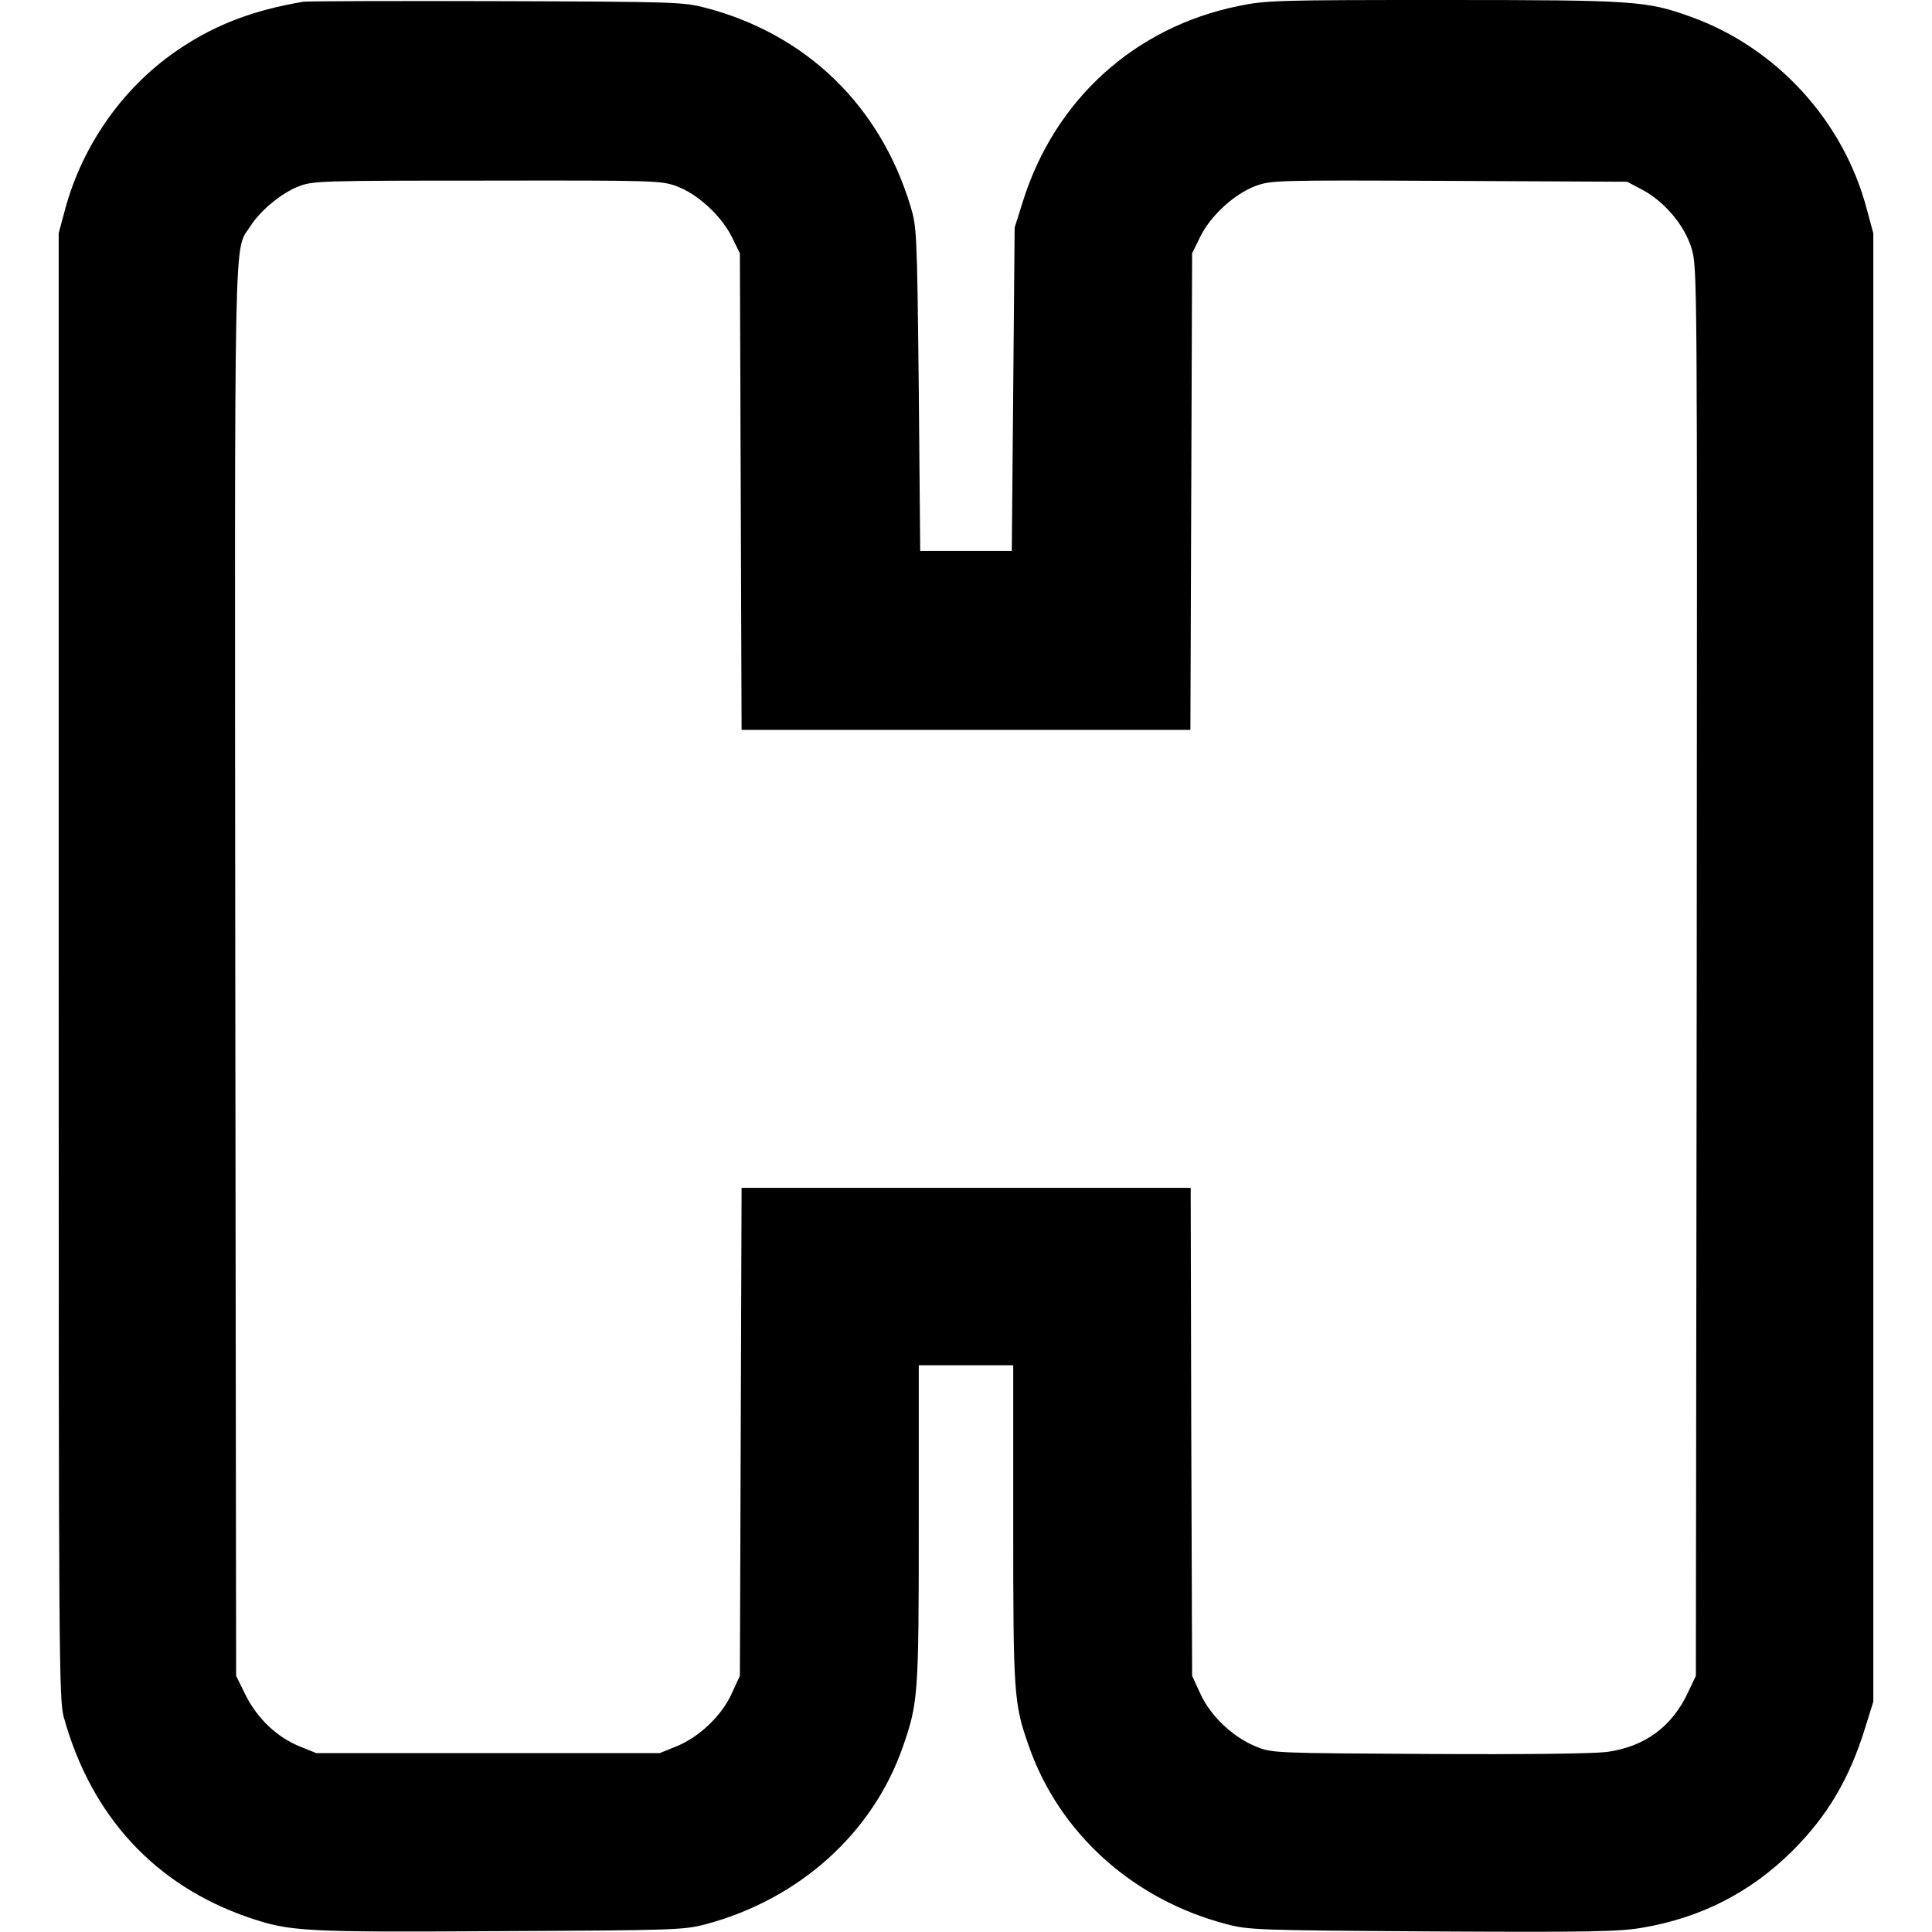 <?xml version="1.0" standalone="no"?>
<!DOCTYPE svg PUBLIC "-//W3C//DTD SVG 20010904//EN"
 "http://www.w3.org/TR/2001/REC-SVG-20010904/DTD/svg10.dtd">
<svg version="1.0" xmlns="http://www.w3.org/2000/svg"
 width="675pt" height="675pt" viewBox="0 0 675 675"
 preserveAspectRatio="xMidYMid meet">
<g transform="translate(0,675) scale(0.1,-0.1)"
fill="#000000" stroke="none">
<path d="M1060 6744 c-171 -29 -300 -77 -426 -160 -198 -130 -345 -336 -407
-567 l-22 -82 0 -2560 c0 -2439 1 -2563 18 -2625 96 -346 319 -587 645 -699
146 -50 194 -52 879 -48 613 3 641 4 718 24 327 87 584 318 689 619 54 155 56
179 56 779 l0 555 165 0 165 0 0 -554 c0 -597 2 -627 54 -775 106 -305 363
-537 689 -623 79 -21 104 -22 722 -26 548 -3 653 -1 733 13 206 35 379 124
525 269 122 122 199 252 254 431 l28 90 0 2565 0 2565 -23 85 c-81 307 -314
562 -611 670 -157 57 -194 60 -868 60 -581 0 -620 -1 -716 -21 -363 -74 -643
-328 -754 -685 l-28 -89 -5 -565 -5 -565 -160 0 -160 0 -5 565 c-6 551 -7 567
-29 640 -106 350 -362 599 -713 692 -81 21 -99 22 -733 24 -357 1 -661 0 -675
-2z m1305 -645 c73 -27 156 -104 192 -177 l28 -57 3 -832 3 -833 784 0 784 0
3 833 3 832 28 57 c36 74 119 150 193 178 55 20 67 21 678 18 l621 -3 51 -27
c79 -41 150 -126 174 -206 20 -67 20 -83 18 -2527 l-3 -2460 -27 -57 c-56
-121 -152 -191 -284 -209 -50 -6 -278 -9 -624 -7 -542 3 -545 3 -602 26 -81
33 -158 106 -194 184 l-29 63 -3 853 -2 852 -785 0 -784 0 -3 -852 -3 -853
-29 -63 c-36 -78 -113 -151 -194 -184 l-57 -23 -600 0 -600 0 -57 23 c-80 32
-150 99 -190 180 l-33 67 -3 2459 c-2 2687 -6 2513 53 2606 34 54 110 117 169
139 49 19 78 20 658 20 590 1 609 0 663 -20z"/>
</g>
</svg>
